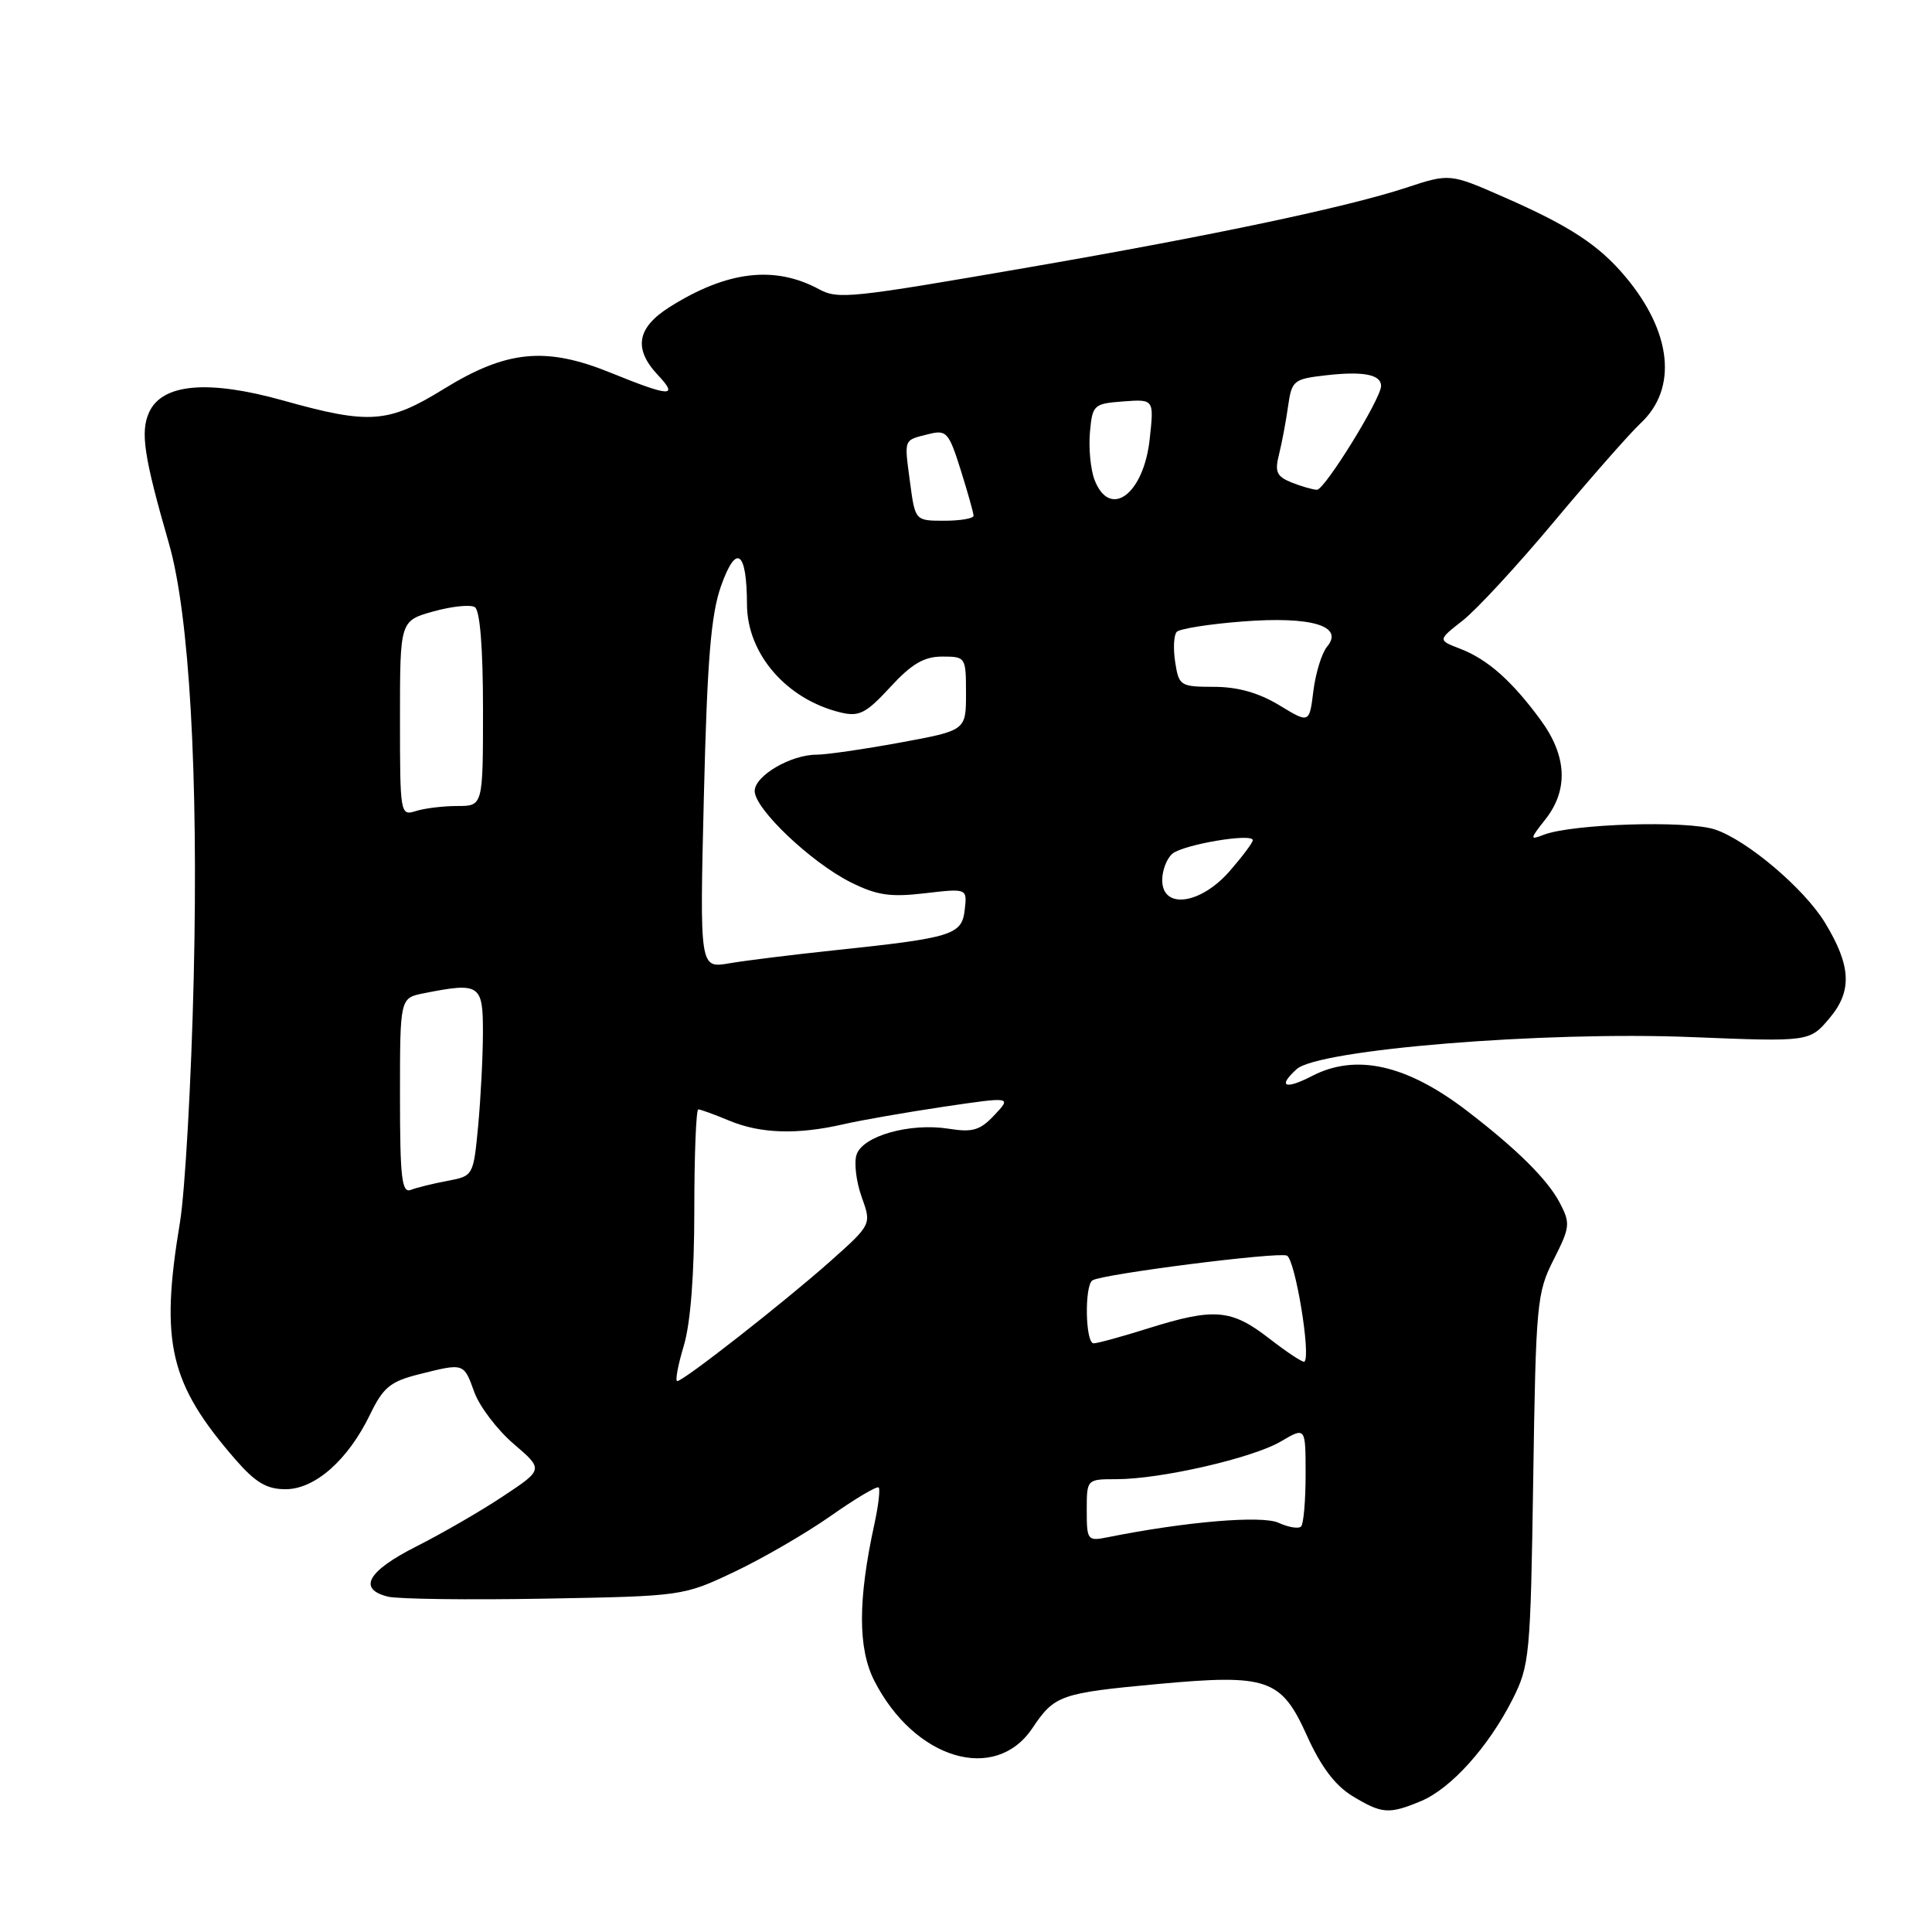 <?xml version="1.0" encoding="UTF-8" standalone="no"?>
<!DOCTYPE svg PUBLIC "-//W3C//DTD SVG 1.1//EN" "http://www.w3.org/Graphics/SVG/1.1/DTD/svg11.dtd" >
<svg xmlns="http://www.w3.org/2000/svg" xmlns:xlink="http://www.w3.org/1999/xlink" version="1.1" viewBox="0 0 256 256">
 <g >
 <path fill="currentColor"
d=" M 188.30 238.65 C 192.26 236.99 197.21 231.50 200.40 225.21 C 202.69 220.68 202.80 219.46 203.16 195.99 C 203.51 172.68 203.64 171.28 205.87 166.90 C 208.04 162.62 208.10 162.10 206.69 159.40 C 205.06 156.29 201.00 152.26 194.34 147.16 C 186.38 141.07 179.68 139.56 173.86 142.57 C 170.26 144.43 169.25 143.99 171.81 141.67 C 174.70 139.06 204.61 136.62 224.14 137.42 C 239.78 138.05 239.78 138.05 242.44 134.89 C 245.45 131.31 245.29 127.98 241.83 122.28 C 239.07 117.74 231.49 111.32 227.24 109.91 C 223.51 108.68 208.29 109.16 204.53 110.62 C 202.68 111.34 202.69 111.21 204.78 108.56 C 207.85 104.66 207.63 100.15 204.14 95.40 C 200.32 90.20 197.13 87.38 193.50 85.97 C 190.50 84.82 190.50 84.82 193.81 82.23 C 195.63 80.81 201.10 74.89 205.96 69.07 C 210.82 63.26 215.96 57.42 217.38 56.09 C 222.32 51.49 221.54 44.01 215.37 36.66 C 211.85 32.46 207.97 29.93 199.30 26.13 C 192.10 22.97 192.10 22.97 186.30 24.88 C 178.51 27.44 160.73 31.20 136.50 35.39 C 112.51 39.54 111.06 39.69 108.50 38.31 C 102.62 35.15 96.33 35.90 88.75 40.67 C 84.39 43.41 83.90 46.21 87.17 49.69 C 89.96 52.65 88.82 52.60 80.94 49.40 C 72.32 45.89 67.13 46.40 58.77 51.56 C 51.43 56.09 48.94 56.27 37.53 53.07 C 27.59 50.29 21.49 50.82 19.76 54.63 C 18.57 57.23 19.07 60.51 22.38 72.00 C 25.09 81.38 26.30 102.59 25.67 129.50 C 25.35 143.25 24.52 157.88 23.84 162.00 C 21.19 177.95 22.46 183.34 31.22 193.42 C 33.86 196.45 35.35 197.33 37.83 197.33 C 41.74 197.33 46.12 193.46 49.04 187.42 C 50.77 183.84 51.73 183.05 55.48 182.11 C 61.52 180.59 61.44 180.57 62.85 184.47 C 63.54 186.37 65.89 189.46 68.06 191.32 C 72.02 194.71 72.02 194.71 66.66 198.26 C 63.72 200.22 58.54 203.21 55.15 204.92 C 48.71 208.18 47.36 210.55 51.39 211.56 C 52.71 211.89 62.04 212.01 72.14 211.83 C 90.44 211.50 90.52 211.49 97.30 208.28 C 101.04 206.51 106.78 203.18 110.06 200.88 C 113.34 198.57 116.21 196.87 116.43 197.10 C 116.65 197.32 116.39 199.53 115.85 202.00 C 113.67 212.01 113.67 218.43 115.85 222.71 C 121.17 233.13 131.86 236.34 136.79 229.00 C 139.73 224.61 140.50 224.34 153.42 223.14 C 167.98 221.80 169.77 222.42 173.18 229.99 C 175.01 234.06 176.91 236.59 179.18 237.97 C 183.11 240.36 184.03 240.43 188.30 238.65 Z  M 144.00 200.12 C 144.00 196.00 144.00 196.00 147.93 196.00 C 153.80 196.00 165.99 193.20 169.72 191.00 C 173.00 189.07 173.00 189.07 173.00 195.37 C 173.00 198.83 172.73 201.94 172.40 202.27 C 172.07 202.60 170.73 202.38 169.42 201.78 C 167.21 200.77 157.13 201.62 146.79 203.69 C 144.10 204.23 144.00 204.11 144.00 200.12 Z  M 90.60 178.34 C 91.50 175.35 92.00 168.90 92.00 160.34 C 92.00 153.00 92.24 147.00 92.53 147.00 C 92.82 147.00 94.68 147.68 96.65 148.50 C 100.78 150.22 105.66 150.37 111.76 148.97 C 114.10 148.43 120.07 147.39 125.03 146.65 C 134.05 145.32 134.05 145.32 131.78 147.74 C 129.87 149.78 128.88 150.07 125.69 149.56 C 120.55 148.75 114.29 150.52 113.49 153.02 C 113.15 154.10 113.46 156.62 114.18 158.62 C 115.49 162.25 115.49 162.25 110.00 167.14 C 103.86 172.59 90.57 183.00 89.74 183.00 C 89.44 183.00 89.83 180.90 90.60 178.34 Z  M 168.17 177.35 C 163.15 173.46 160.90 173.27 152.16 176.01 C 148.67 177.11 145.41 178.00 144.91 178.00 C 143.81 178.00 143.68 170.32 144.76 169.65 C 146.10 168.82 169.23 165.87 170.51 166.37 C 171.60 166.78 173.74 179.70 172.84 180.43 C 172.65 180.58 170.55 179.20 168.17 177.35 Z  M 53.00 145.23 C 53.00 132.25 53.00 132.25 56.12 131.62 C 63.57 130.14 64.00 130.42 63.99 136.75 C 63.99 139.91 63.70 145.50 63.36 149.16 C 62.73 155.80 62.71 155.83 59.29 156.47 C 57.40 156.83 55.21 157.36 54.43 157.67 C 53.24 158.12 53.00 156.07 53.00 145.23 Z  M 93.27 105.40 C 93.71 87.42 94.20 81.46 95.54 77.65 C 97.56 71.95 98.96 72.95 98.98 80.12 C 99.01 86.65 104.22 92.67 111.36 94.40 C 113.83 95.00 114.73 94.55 117.96 91.05 C 120.80 87.96 122.44 87.00 124.85 87.00 C 127.96 87.00 128.00 87.07 128.00 91.90 C 128.00 96.79 128.00 96.79 119.25 98.40 C 114.44 99.28 109.47 100.00 108.20 100.00 C 104.77 100.00 100.00 102.80 100.00 104.82 C 100.00 107.18 107.47 114.28 112.73 116.91 C 116.20 118.64 117.98 118.90 122.56 118.36 C 128.16 117.71 128.16 117.71 127.83 120.56 C 127.45 123.89 126.22 124.27 110.45 125.93 C 104.98 126.51 98.75 127.28 96.60 127.65 C 92.71 128.31 92.71 128.31 93.27 105.40 Z  M 154.00 116.62 C 154.00 115.31 154.61 113.74 155.35 113.12 C 156.82 111.90 166.00 110.35 166.00 111.33 C 166.00 111.66 164.60 113.52 162.90 115.47 C 159.03 119.87 154.00 120.52 154.00 116.62 Z  M 53.00 95.20 C 53.00 82.26 53.00 82.26 57.42 81.02 C 59.85 80.34 62.33 80.08 62.92 80.45 C 63.60 80.87 64.00 85.85 64.00 93.96 C 64.00 106.80 64.00 106.80 60.60 106.80 C 58.73 106.80 56.26 107.10 55.10 107.47 C 53.04 108.12 53.00 107.89 53.00 95.20 Z  M 169.50 93.44 C 166.79 91.80 164.00 91.01 160.86 91.01 C 156.40 91.00 156.21 90.88 155.72 87.75 C 155.44 85.96 155.53 84.15 155.92 83.73 C 156.31 83.31 160.23 82.69 164.63 82.35 C 173.77 81.64 178.13 82.94 175.85 85.68 C 175.14 86.53 174.33 89.17 174.03 91.55 C 173.50 95.87 173.50 95.87 169.50 93.44 Z  M 120.58 63.88 C 119.81 58.05 119.68 58.37 123.05 57.52 C 125.42 56.93 125.72 57.27 127.30 62.28 C 128.23 65.25 129.00 67.97 129.00 68.34 C 129.00 68.70 127.26 69.00 125.13 69.00 C 121.26 69.00 121.26 69.00 120.58 63.88 Z  M 145.02 63.55 C 144.51 62.20 144.24 59.39 144.42 57.30 C 144.75 53.64 144.90 53.49 148.84 53.19 C 152.92 52.89 152.92 52.89 152.34 58.19 C 151.54 65.55 147.03 68.84 145.02 63.55 Z  M 171.14 63.93 C 169.17 63.14 168.89 62.52 169.47 60.24 C 169.85 58.73 170.39 55.87 170.67 53.87 C 171.17 50.39 171.38 50.22 175.78 49.72 C 180.66 49.17 183.00 49.63 183.00 51.14 C 183.00 52.82 175.52 64.92 174.50 64.90 C 173.95 64.88 172.44 64.45 171.14 63.93 Z "/>
</g>
</svg>